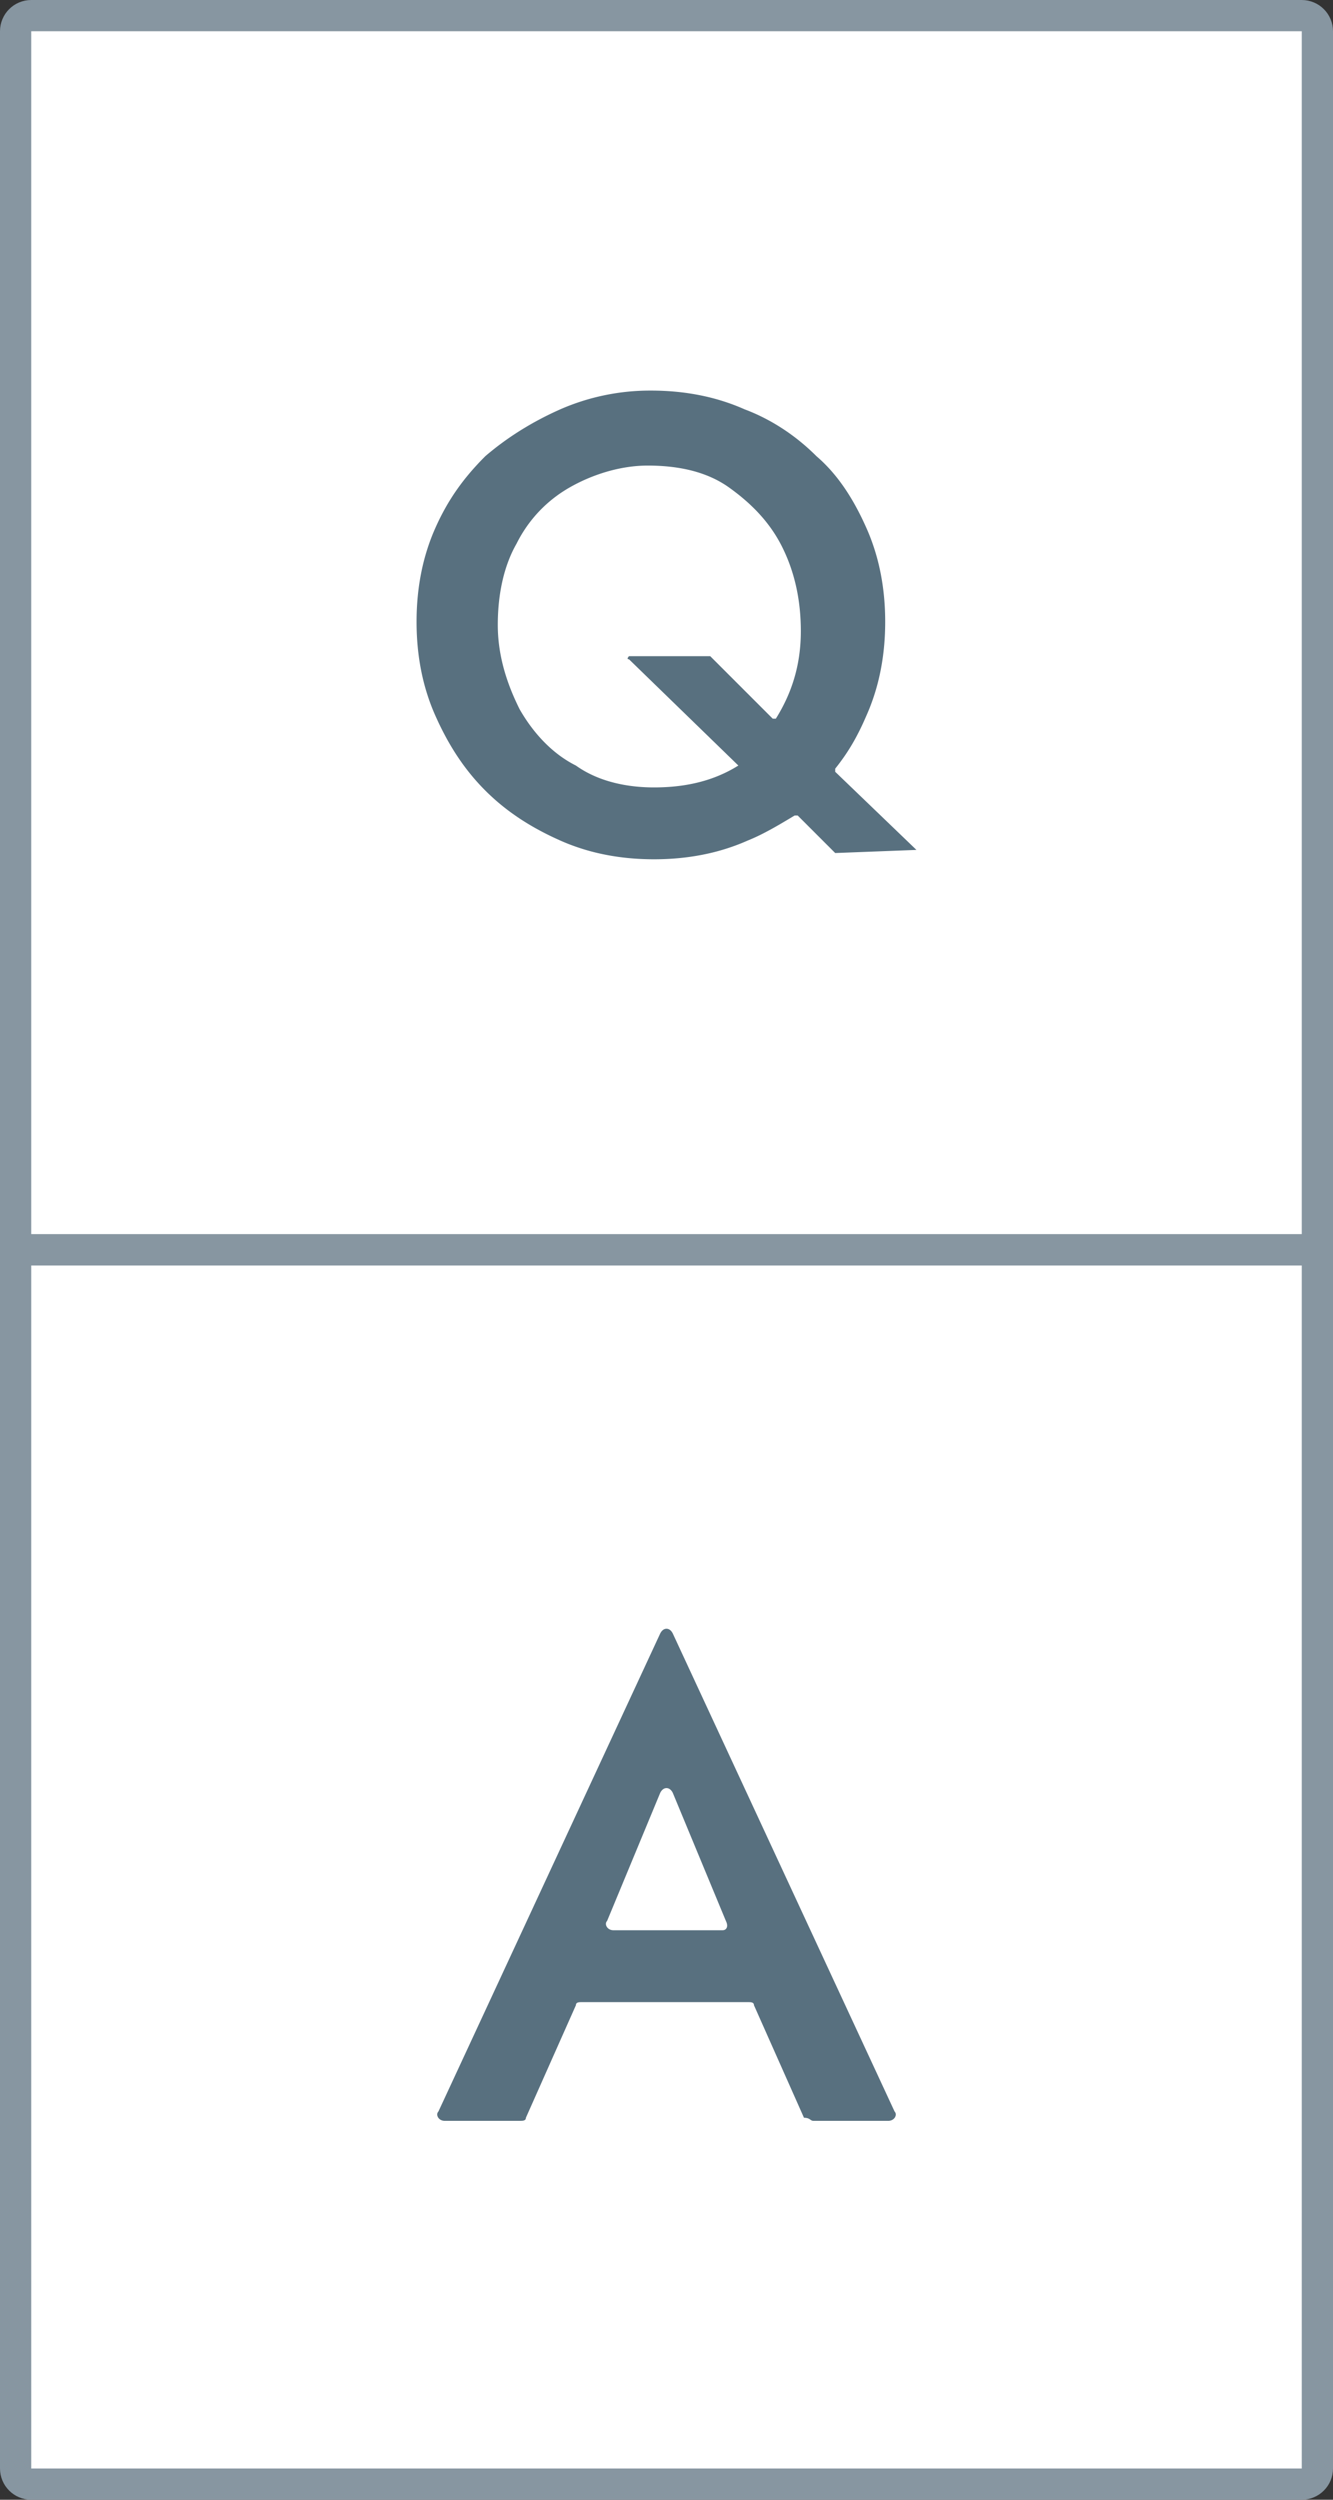 <svg xmlns="http://www.w3.org/2000/svg" width="32" height="60" fill="none" xmlns:v="https://vecta.io/nano"><rect width="100%" height="100%" fill="#333333" stroke="none"/><use href="#B" fill="#fff"/><use href="#B" stroke="#8796a1" stroke-width=".75"/><path d="M32 29.625H0v.75h32v-.75z" fill="#8796a1"/><path d="M22 20.4l-1.95-1.875v-.075c.3-.375.525-.75.75-1.275.3-.675.45-1.425.45-2.25s-.15-1.575-.45-2.25-.675-1.275-1.2-1.725c-.525-.525-1.125-.9-1.725-1.125-.675-.3-1.425-.45-2.25-.45a5.38 5.38 0 0 0-2.175.45c-.675.3-1.275.675-1.8 1.125-.525.525-.9 1.05-1.2 1.725S10 14.1 10 14.925s.15 1.575.45 2.25.675 1.275 1.2 1.8 1.125.9 1.8 1.2 1.425.45 2.25.45 1.575-.15 2.25-.45c.375-.15.75-.375 1.125-.6h.075l.9.9L22 20.4zm-4.275-2.025c-.6.375-1.275.525-2.025.525-.675 0-1.35-.15-1.875-.525-.6-.3-1.05-.825-1.35-1.35-.3-.6-.525-1.275-.525-2.025s.15-1.425.45-1.95c.3-.6.75-1.05 1.275-1.35s1.2-.525 1.875-.525c.75 0 1.425.15 1.95.525s.975.825 1.275 1.425.45 1.275.45 2.025c0 .825-.225 1.5-.6 2.1h-.075l-1.5-1.5H15.1s-.075.075 0 .075l2.625 2.55c0-.075 0-.075 0 0z" fill="#58707f"/><path d="M0 30.375h32v-.75H0v.75z" fill="#8796a1"/><path d="M19.525 50.906h1.8c.15 0 .225-.15.15-.225L16.15 39.206c-.075-.15-.225-.15-.3 0l-5.325 11.475c-.075.075 0 .225.15.225h1.8c.075 0 .15 0 .15-.075l1.2-2.7c0-.075.075-.075.15-.075h3.975c.075 0 .15 0 .15.075l1.2 2.7c.15 0 .15.075.225.075zm-2.175-4.575h-2.625c-.15 0-.225-.15-.15-.225l1.275-3.075c.075-.15.225-.15.3 0l1.275 3.075c.075.15 0 .225-.075.225z" fill="#58707f"/><defs ><path id="B" d="M.75.375h30.5c.207 0 .375.168.375.375v58.5c0 .207-.168.375-.375.375H.75c-.207 0-.375-.168-.375-.375V.75C.375.543.543.375.75.375z"/></defs></svg>